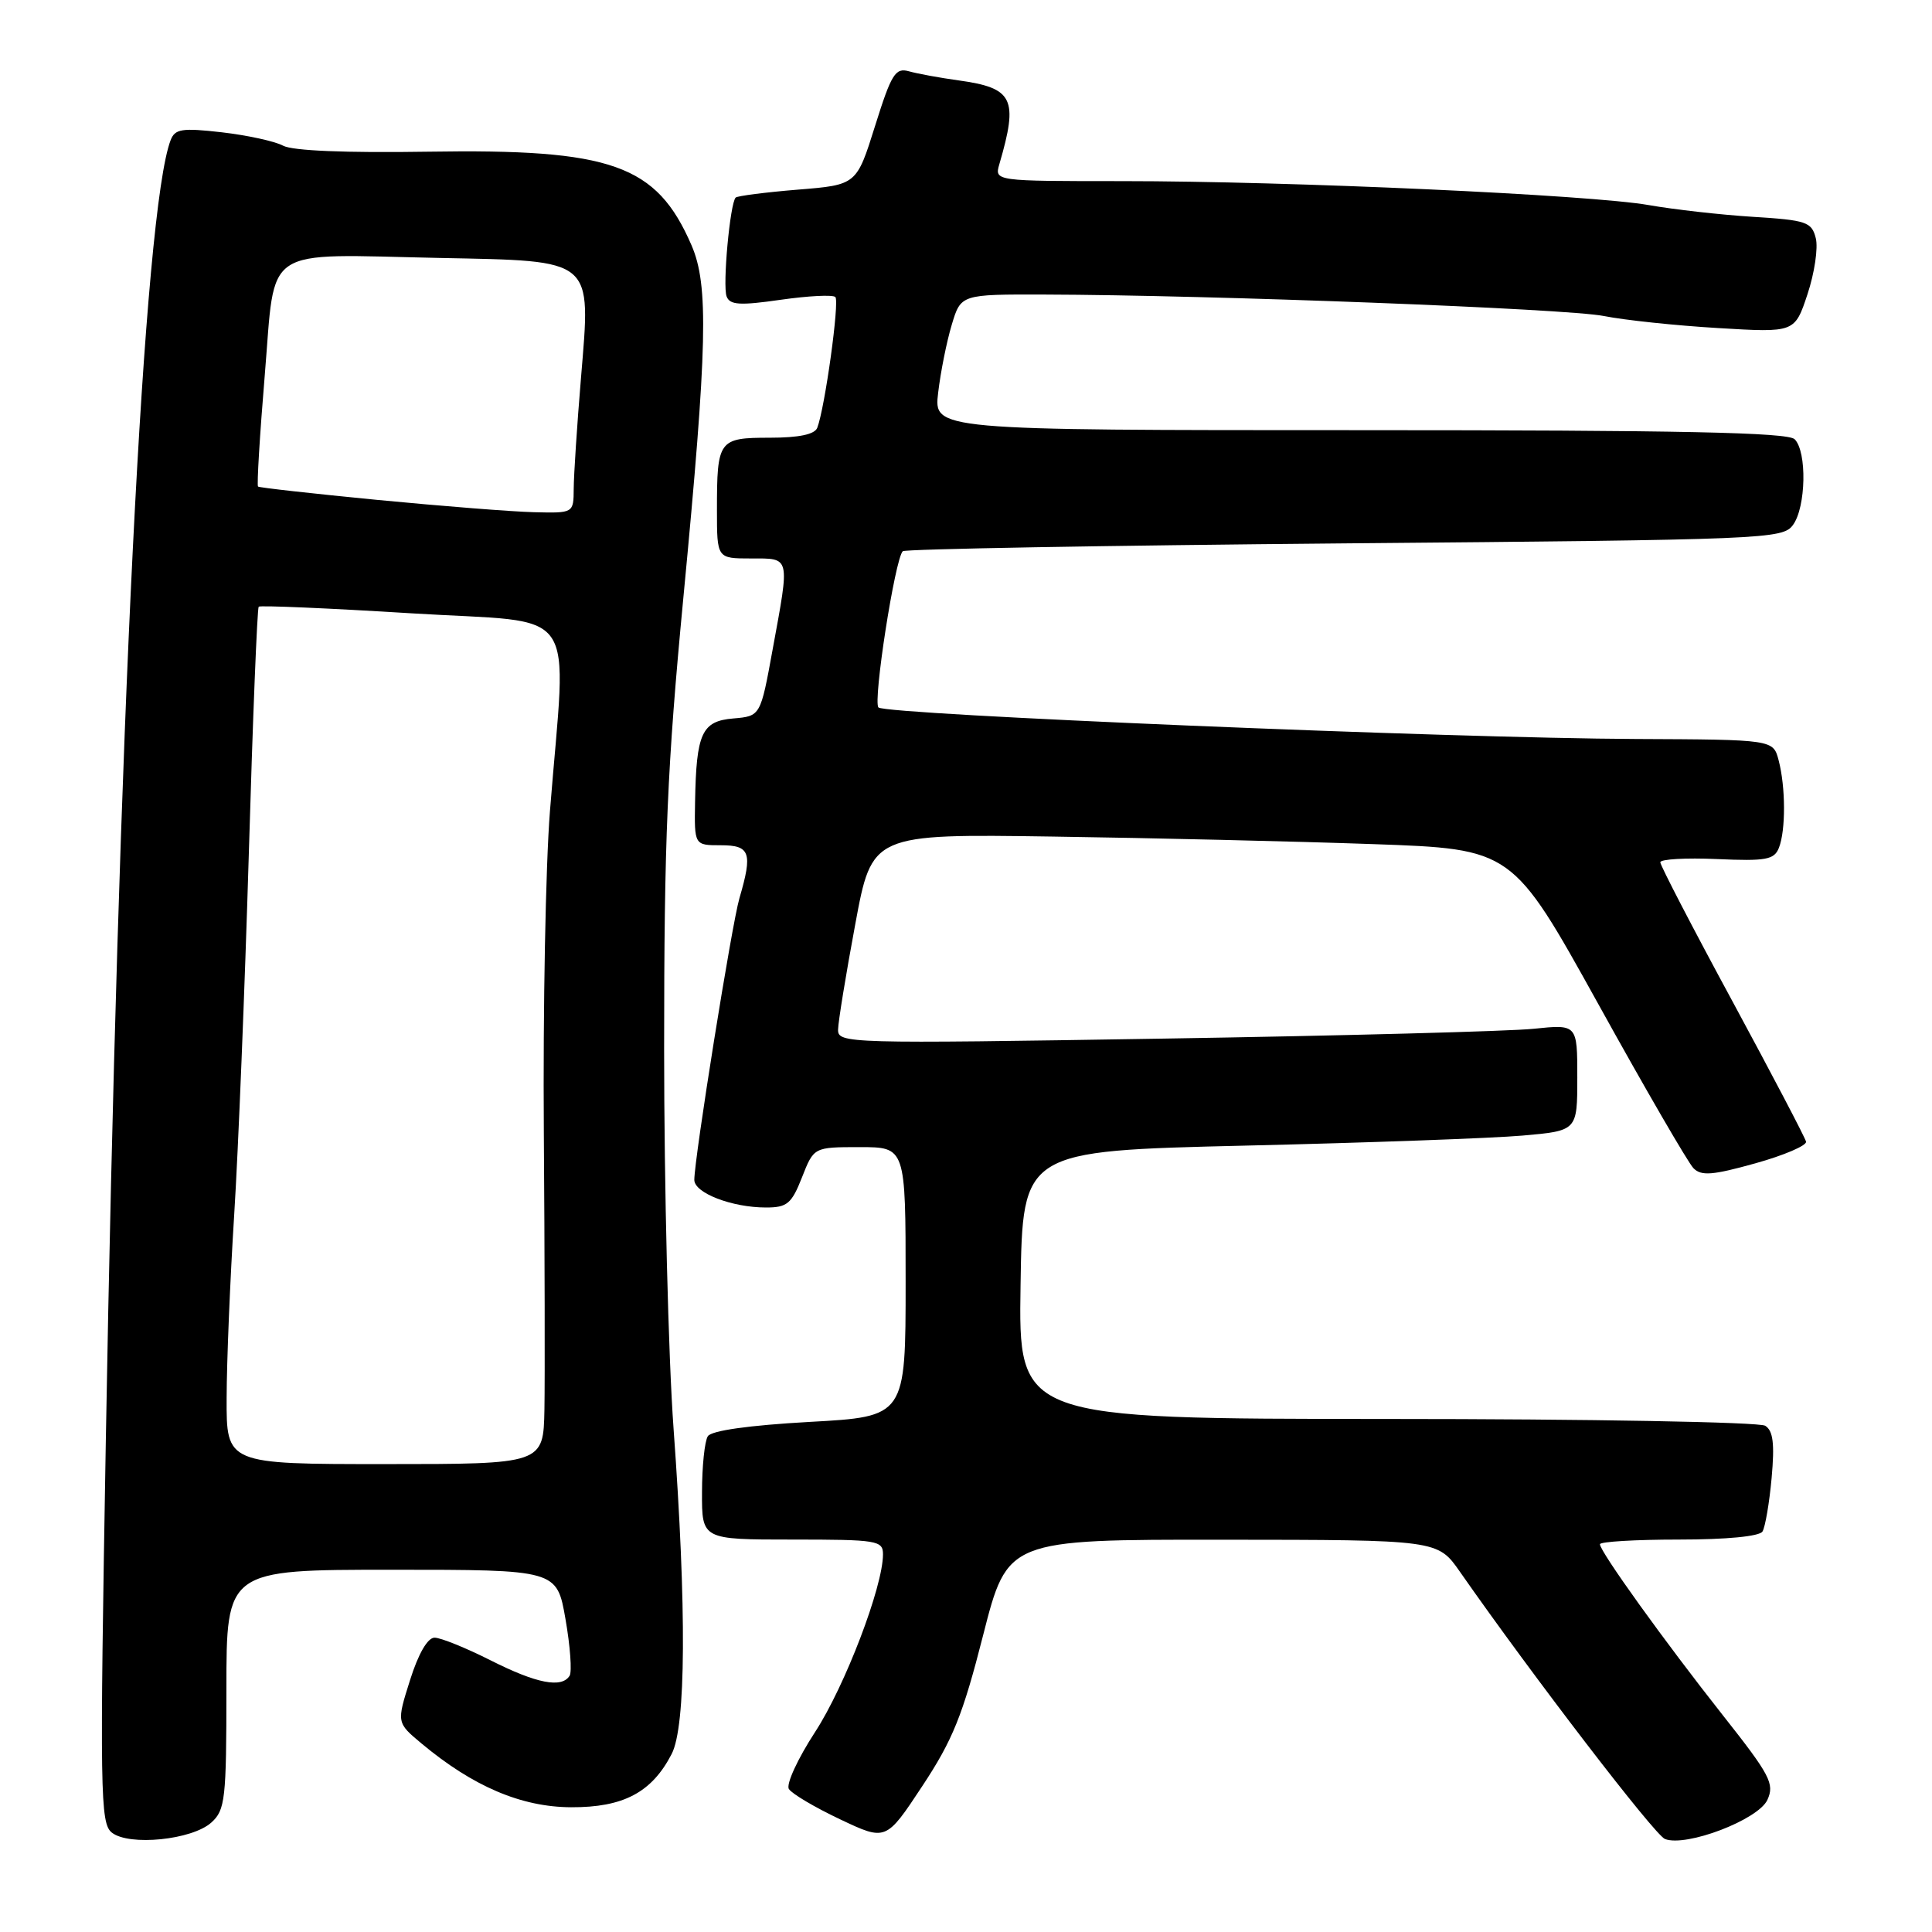 <?xml version="1.0" encoding="UTF-8" standalone="no"?>
<!DOCTYPE svg PUBLIC "-//W3C//DTD SVG 1.1//EN" "http://www.w3.org/Graphics/SVG/1.1/DTD/svg11.dtd" >
<svg xmlns="http://www.w3.org/2000/svg" xmlns:xlink="http://www.w3.org/1999/xlink" version="1.1" viewBox="0 0 256 256">
 <g >
 <path fill="currentColor"
d=" M 28.01 241.49 C 29.84 239.84 30.00 238.39 30.00 223.85 C 30.00 208.00 30.00 208.00 51.90 208.00 C 73.79 208.00 73.79 208.00 74.93 214.54 C 75.56 218.13 75.80 221.51 75.48 222.04 C 74.43 223.73 71.10 223.08 65.00 220.00 C 61.73 218.35 58.39 217.00 57.58 217.00 C 56.66 217.00 55.43 219.13 54.33 222.63 C 52.55 228.26 52.55 228.26 55.84 231.01 C 62.67 236.71 69.06 239.44 75.67 239.47 C 82.60 239.50 86.37 237.51 89.00 232.41 C 90.90 228.73 90.99 213.18 89.25 189.29 C 88.56 179.82 88.00 157.18 88.00 138.98 C 88.00 111.14 88.41 101.63 90.55 79.19 C 93.74 45.83 93.92 37.80 91.63 32.50 C 86.99 21.80 81.09 19.71 56.69 20.10 C 45.83 20.27 38.76 19.98 37.50 19.30 C 36.40 18.71 32.75 17.92 29.39 17.53 C 24.11 16.93 23.19 17.07 22.61 18.57 C 19.07 27.80 15.65 96.38 14.02 191.00 C 13.21 237.70 13.27 241.60 14.82 242.83 C 17.11 244.64 25.46 243.80 28.01 241.49 Z  M 130.27 216.67 C 133.50 204.00 133.50 204.00 162.00 204.02 C 190.50 204.04 190.50 204.04 193.45 208.27 C 203.09 222.08 219.26 243.16 220.62 243.68 C 223.45 244.77 232.99 241.12 234.19 238.49 C 235.16 236.36 234.55 235.21 228.31 227.31 C 220.62 217.58 212.00 205.59 212.00 204.62 C 212.00 204.28 216.70 204.00 222.44 204.00 C 228.77 204.00 233.14 203.58 233.54 202.93 C 233.90 202.34 234.45 199.15 234.75 195.83 C 235.16 191.29 234.95 189.58 233.90 188.92 C 233.13 188.43 210.55 188.02 183.73 188.02 C 134.95 188.00 134.95 188.00 135.23 170.25 C 135.50 152.50 135.50 152.50 165.00 151.80 C 181.22 151.42 197.76 150.82 201.75 150.47 C 209.00 149.83 209.00 149.83 209.00 142.77 C 209.00 135.72 209.00 135.72 203.20 136.32 C 200.02 136.65 177.97 137.24 154.20 137.62 C 112.09 138.30 111.00 138.27 111.05 136.41 C 111.07 135.36 112.09 129.10 113.32 122.50 C 115.54 110.50 115.54 110.50 139.52 110.85 C 152.71 111.04 171.80 111.49 181.95 111.85 C 200.39 112.50 200.39 112.50 211.76 133.00 C 218.00 144.28 223.69 154.08 224.39 154.79 C 225.43 155.85 226.92 155.73 232.58 154.15 C 236.39 153.09 239.41 151.79 239.31 151.28 C 239.20 150.76 234.81 142.39 229.56 132.68 C 224.30 122.97 220.00 114.68 220.00 114.26 C 220.00 113.84 223.37 113.65 227.50 113.83 C 234.02 114.12 235.10 113.92 235.72 112.33 C 236.63 110.00 236.61 104.30 235.68 100.75 C 234.96 98.00 234.96 98.00 216.73 97.92 C 192.30 97.82 117.36 94.70 116.40 93.74 C 115.65 92.98 118.58 74.08 119.62 73.04 C 119.92 72.75 146.26 72.28 178.16 72.00 C 234.12 71.52 236.21 71.43 237.58 69.56 C 239.31 67.19 239.45 59.85 237.80 58.20 C 236.90 57.30 222.72 57.00 180.16 57.00 C 123.72 57.00 123.72 57.00 124.31 52.04 C 124.63 49.31 125.44 45.26 126.11 43.04 C 127.32 39.00 127.32 39.00 138.41 39.03 C 160.48 39.09 207.62 40.90 212.50 41.87 C 215.25 42.42 222.07 43.14 227.66 43.47 C 237.81 44.08 237.81 44.08 239.50 38.99 C 240.43 36.19 240.93 32.85 240.60 31.56 C 240.06 29.41 239.37 29.17 232.26 28.73 C 227.99 28.46 221.80 27.76 218.50 27.18 C 210.88 25.82 170.88 24.00 148.73 24.00 C 131.77 24.00 131.77 24.00 132.42 21.75 C 134.96 13.05 134.28 11.66 127.00 10.65 C 124.53 10.31 121.58 9.77 120.45 9.45 C 118.64 8.94 118.12 9.77 115.95 16.69 C 113.50 24.50 113.50 24.50 105.70 25.13 C 101.41 25.48 97.71 25.96 97.48 26.18 C 96.73 26.94 95.73 37.84 96.28 39.28 C 96.71 40.42 98.04 40.50 103.46 39.72 C 107.11 39.20 110.36 39.03 110.69 39.36 C 111.26 39.93 109.31 54.03 108.29 56.69 C 107.95 57.56 105.86 58.00 102.00 58.00 C 95.21 58.00 95.00 58.29 95.00 67.58 C 95.00 74.00 95.00 74.00 99.50 74.00 C 104.77 74.00 104.67 73.57 102.38 86.05 C 100.77 94.89 100.77 94.89 97.17 95.20 C 92.99 95.55 92.26 97.14 92.10 106.25 C 92.00 112.00 92.00 112.00 95.50 112.00 C 99.40 112.00 99.75 112.97 97.98 119.01 C 96.97 122.45 92.00 153.49 92.00 156.34 C 92.00 158.08 96.99 160.00 101.50 160.00 C 104.30 160.00 104.89 159.51 106.27 156.00 C 107.84 152.00 107.84 152.00 113.92 152.00 C 120.00 152.00 120.00 152.00 120.00 169.85 C 120.00 187.71 120.00 187.71 107.27 188.41 C 99.24 188.86 94.26 189.56 93.79 190.31 C 93.37 190.96 93.02 194.31 93.02 197.75 C 93.00 204.00 93.00 204.00 105.00 204.00 C 116.26 204.00 117.00 204.12 117.00 205.96 C 117.00 210.24 111.96 223.42 108.01 229.49 C 105.71 233.02 104.14 236.42 104.53 237.05 C 104.92 237.68 107.98 239.49 111.32 241.07 C 117.40 243.95 117.40 243.95 122.22 236.65 C 126.25 230.55 127.57 227.27 130.27 216.67 Z  M 30.03 185.25 C 30.04 180.44 30.49 169.53 31.03 161.00 C 31.57 152.47 32.44 130.93 32.97 113.12 C 33.49 95.31 34.08 80.59 34.28 80.39 C 34.47 80.20 43.60 80.59 54.56 81.27 C 77.23 82.67 75.07 79.59 72.87 107.50 C 72.30 114.65 71.94 133.78 72.06 150.00 C 72.18 166.22 72.21 182.76 72.14 186.75 C 72.00 194.00 72.00 194.00 51.00 194.00 C 30.00 194.00 30.00 194.00 30.03 185.25 Z  M 50.00 66.24 C 41.47 65.41 34.36 64.62 34.19 64.47 C 34.02 64.33 34.42 57.65 35.09 49.62 C 36.53 32.31 34.47 33.69 58.27 34.18 C 78.87 34.60 78.30 34.12 76.99 50.00 C 76.46 56.33 76.03 62.96 76.02 64.75 C 76.00 68.00 76.00 68.00 70.75 67.87 C 67.86 67.80 58.53 67.06 50.00 66.24 Z "/>
</g>
</svg>